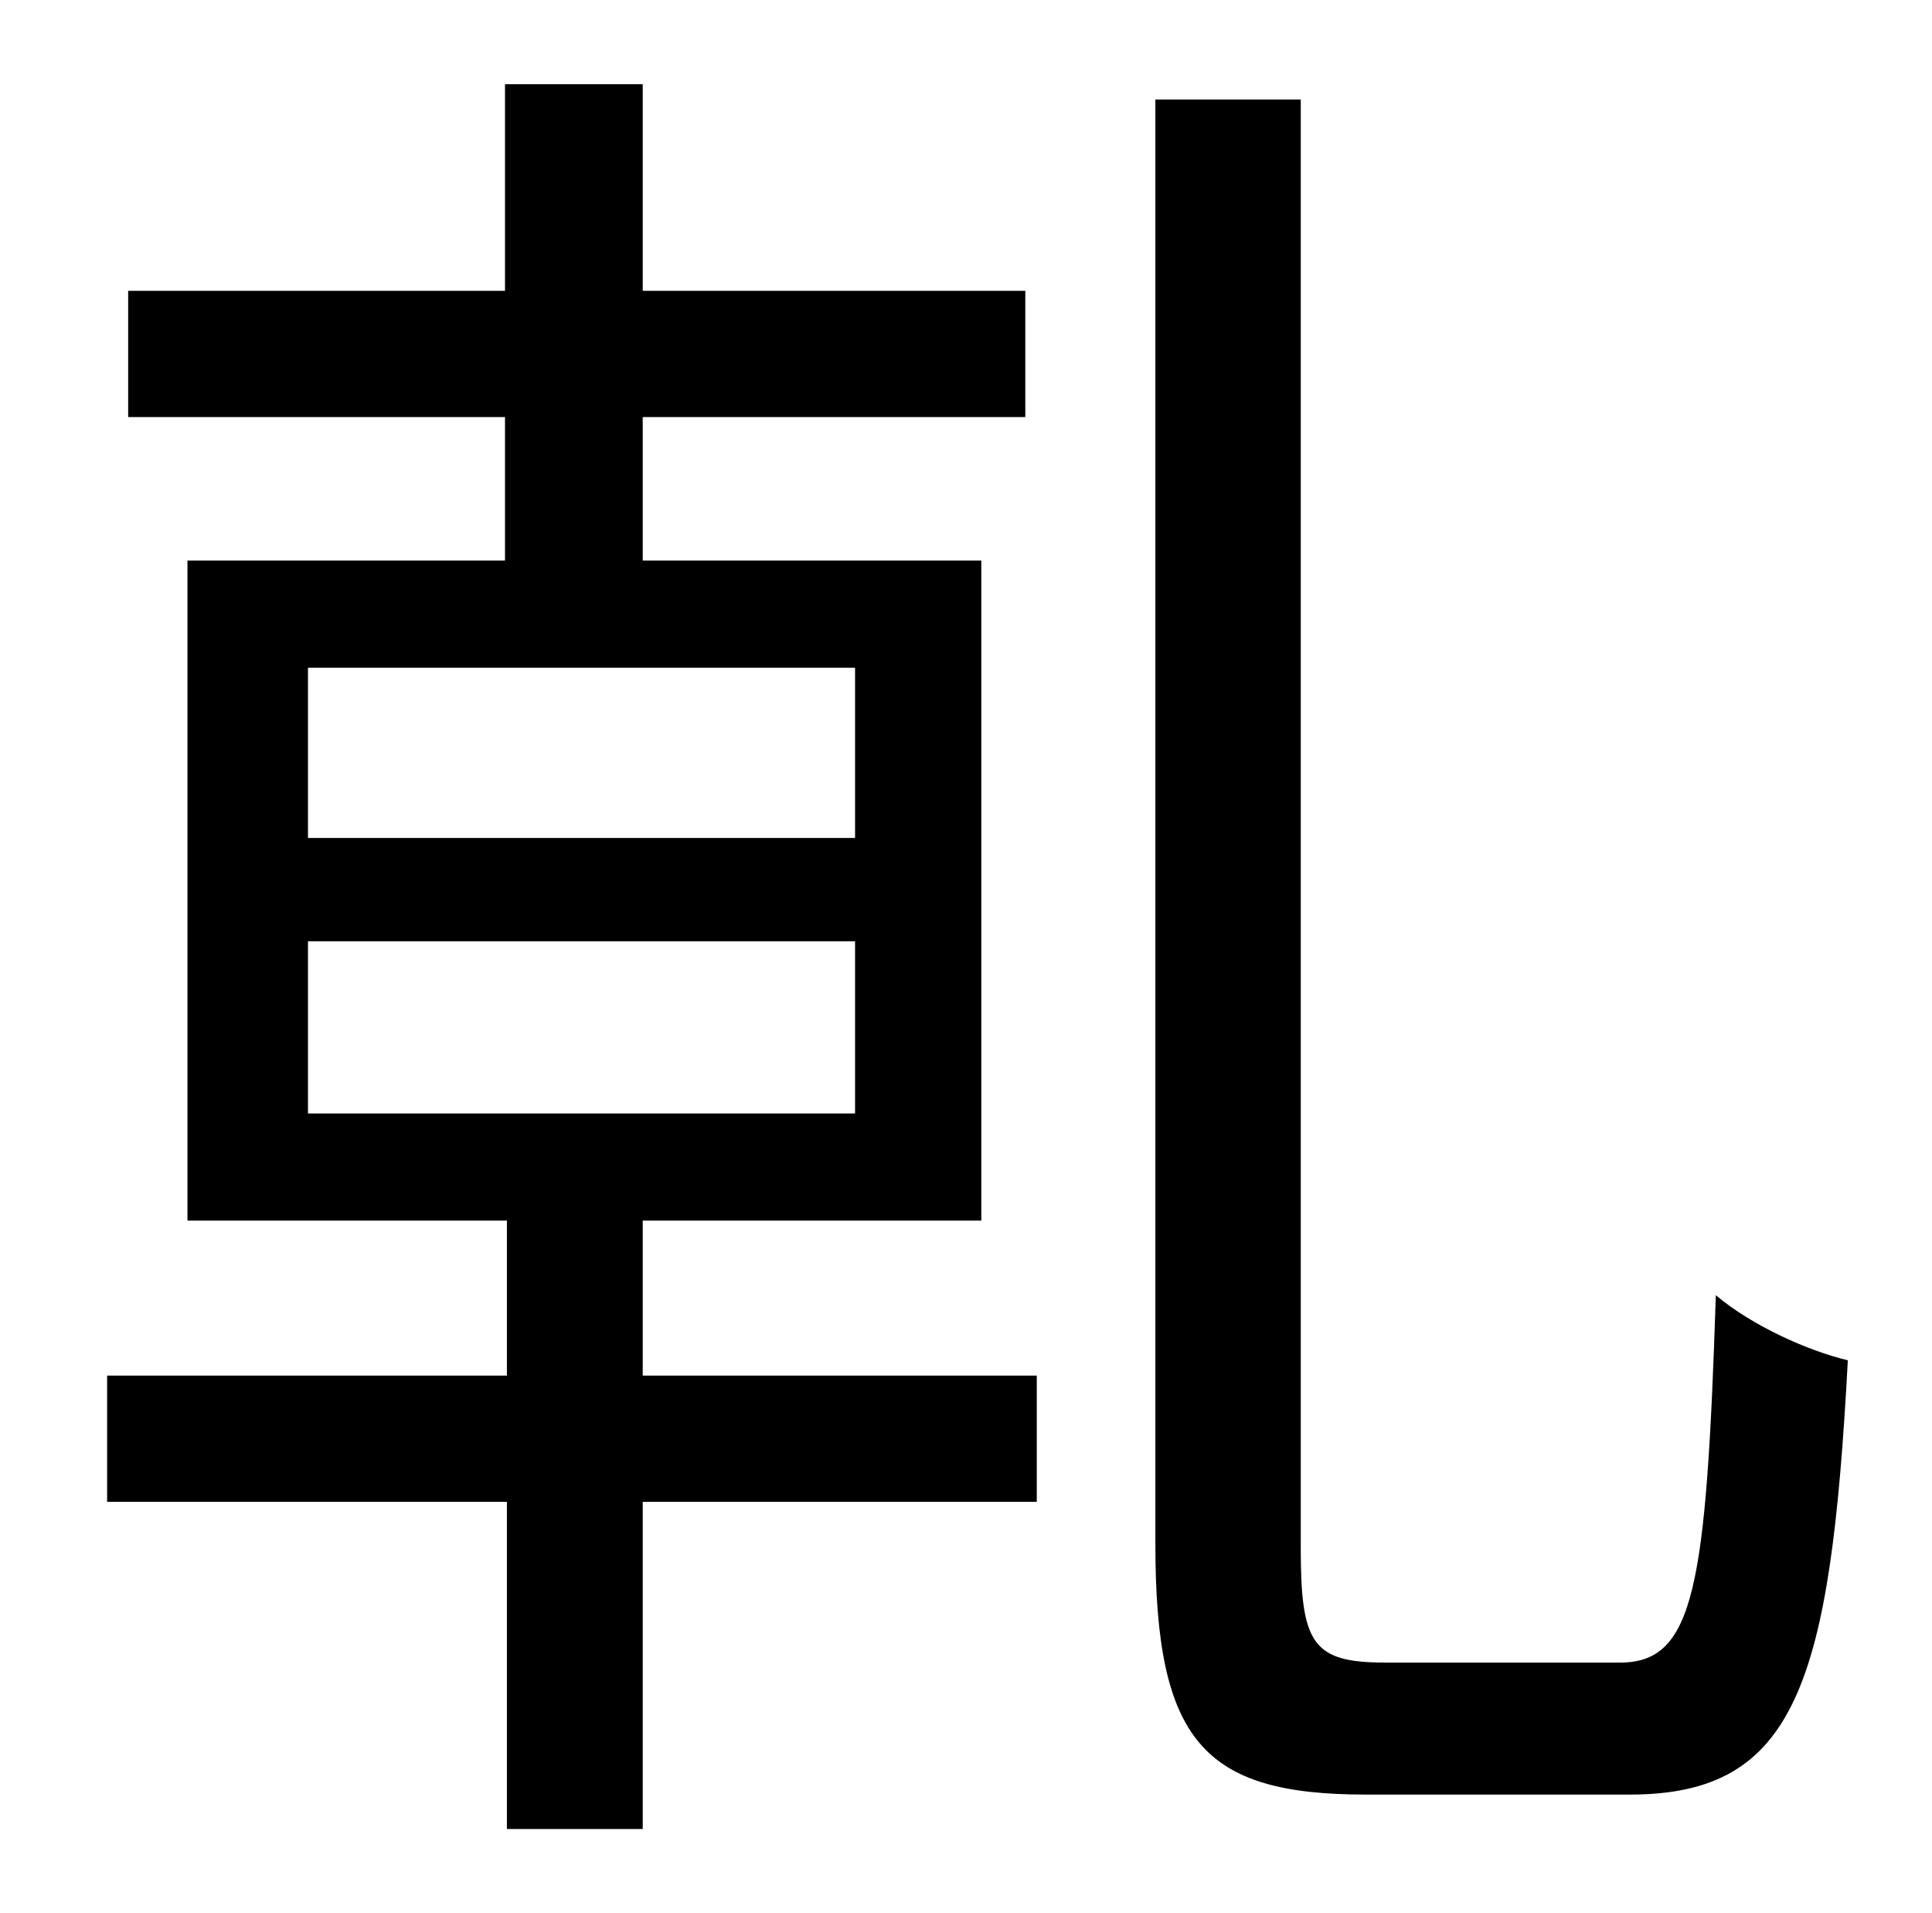 <?xml version="1.0" standalone="no"?>
<!DOCTYPE svg PUBLIC "-//W3C//DTD SVG 1.1//EN" "http://www.w3.org/Graphics/SVG/1.1/DTD/svg11.dtd" >
<svg xmlns="http://www.w3.org/2000/svg" xmlns:xlink="http://www.w3.org/1999/xlink" version="1.1" viewBox="-10 0 1010 1000">
   <path fill="currentColor"
d="M151 492v90h286v-90h-286zM151 349v89h286v-89h-286zM326 638v81h206v66h-206v171h-71v-171h-209v-66h209v-81h-167v-345h166v-75h-197v-66h197v-108h72v108h200v66h-200v75h177v345h-177zM714 869h123c39 0 45 -40 50 -192c19 16 48 29 69 34c-9 169 -27 227 -114 227
h-138c-85 0 -110 -28 -110 -131v-755h76v757c0 50 6 60 44 60z" />
</svg>
